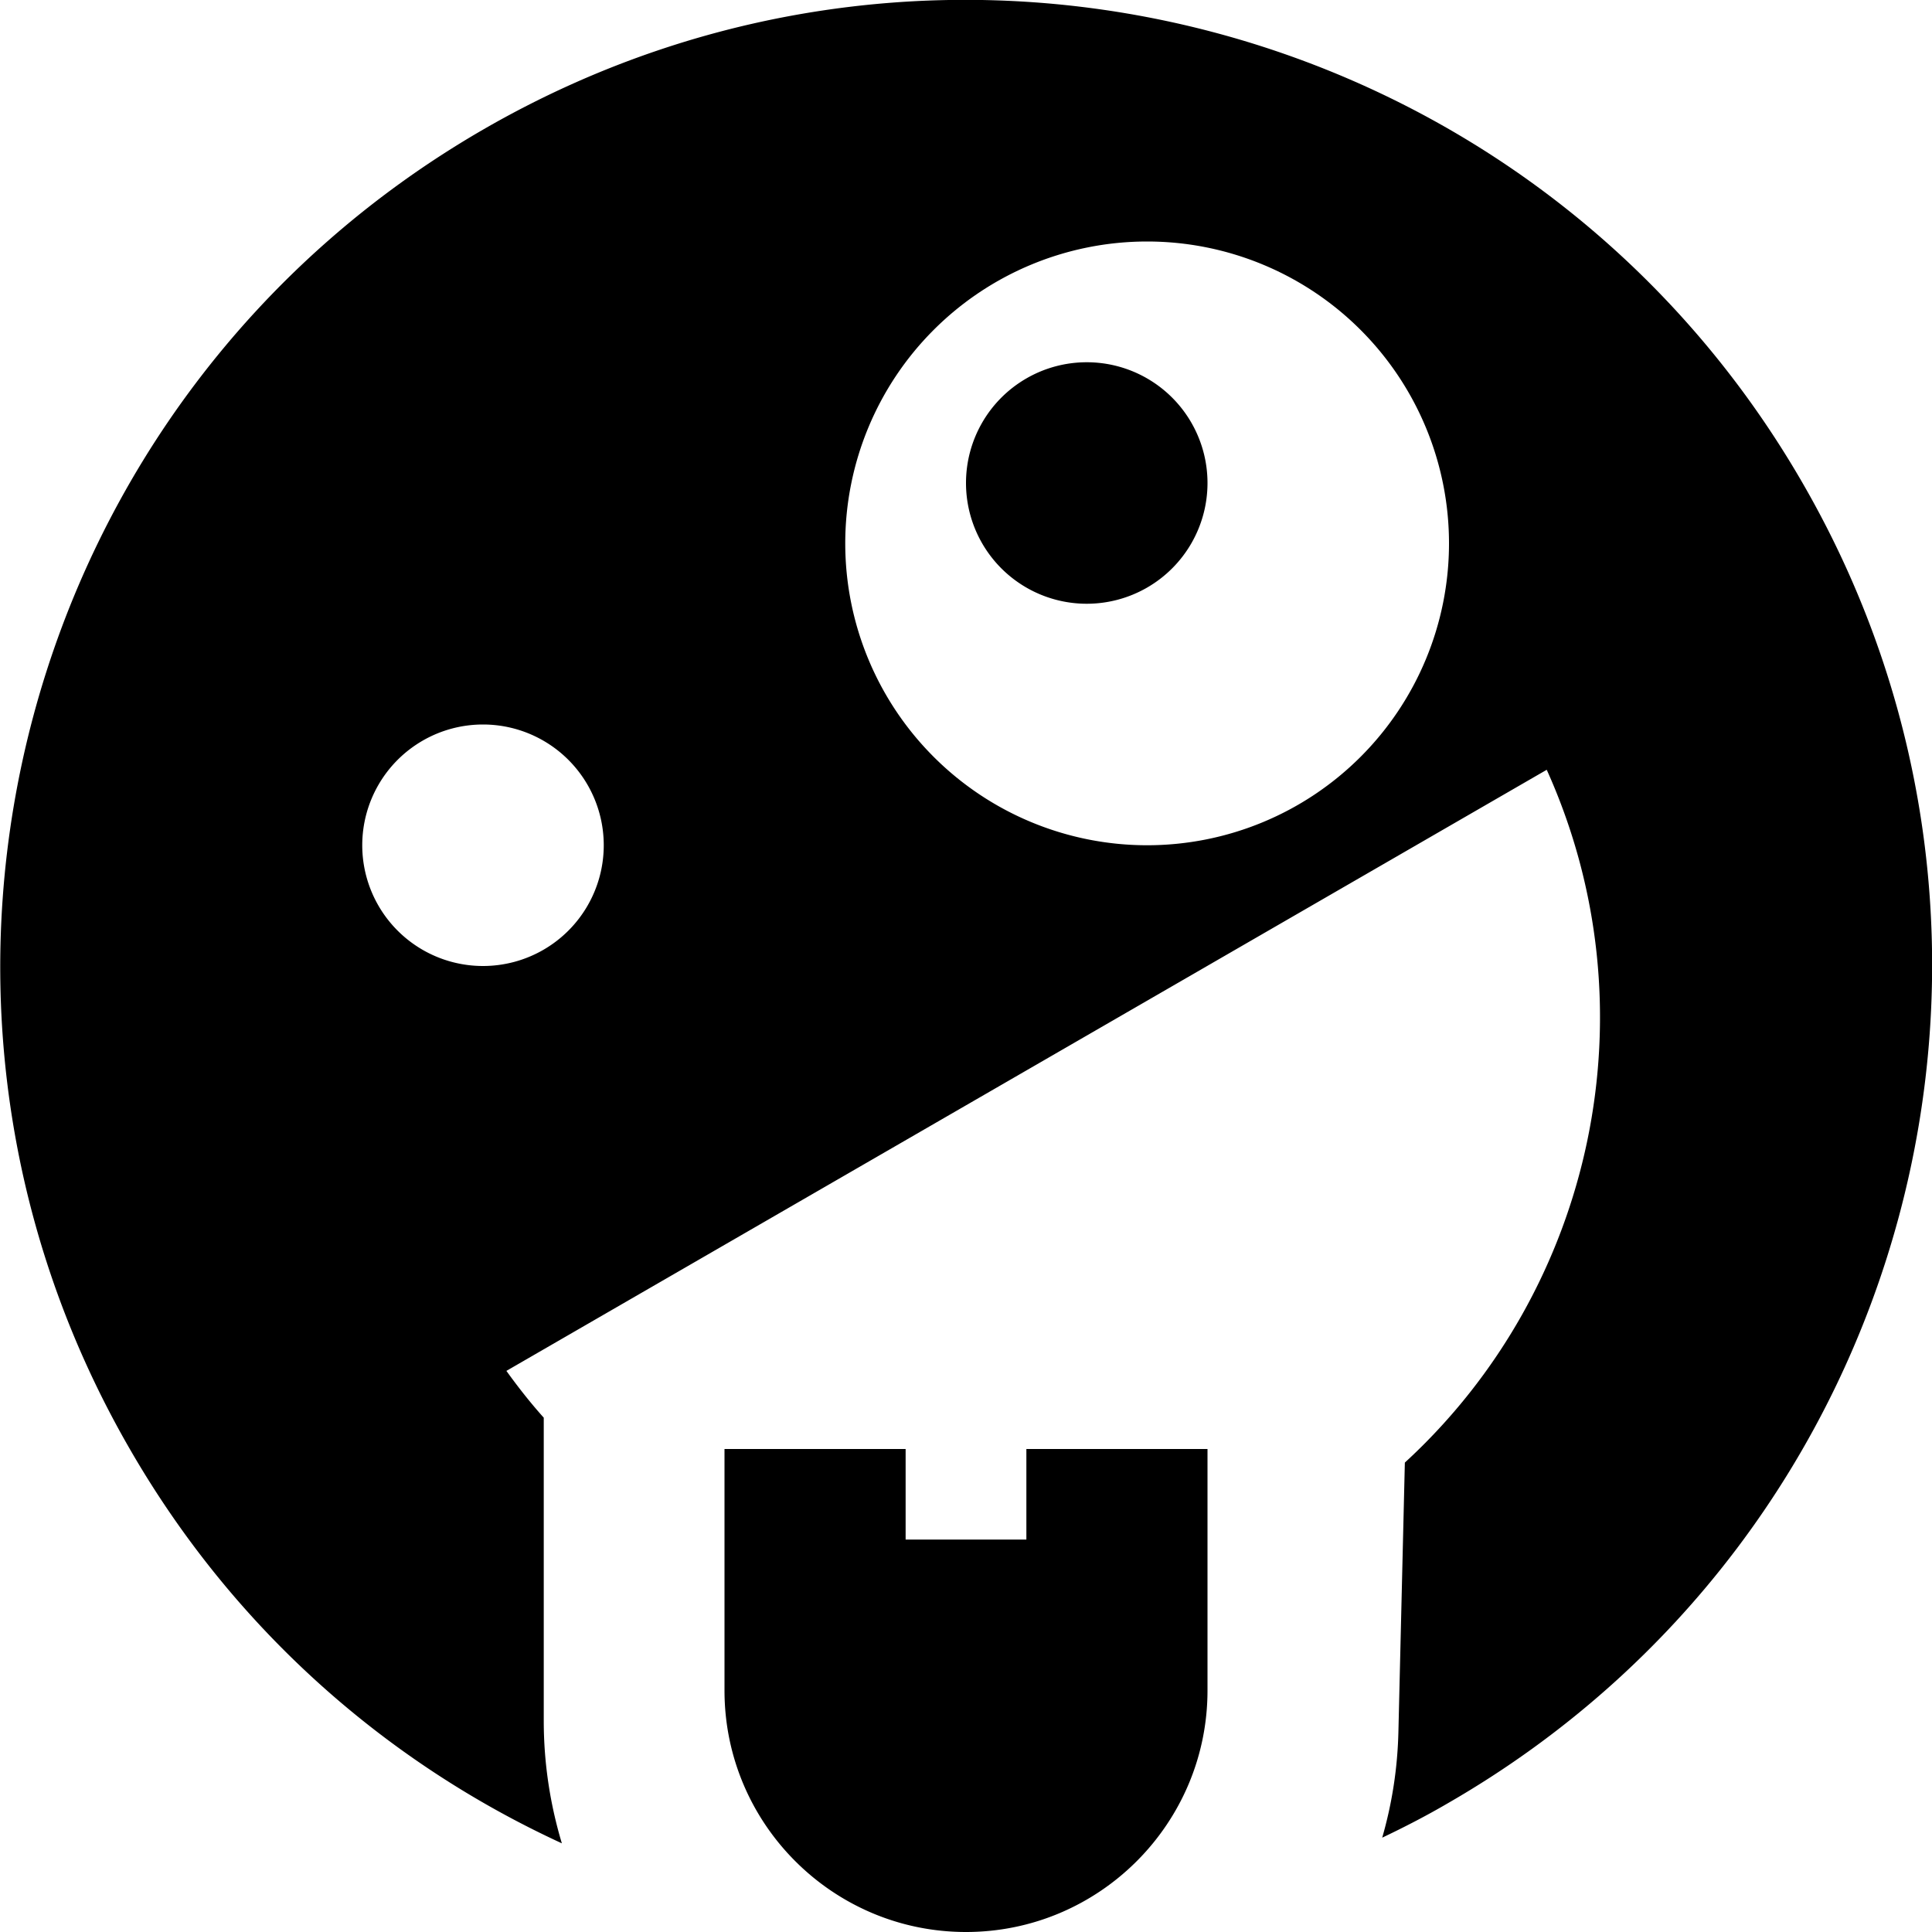 <svg xmlns="http://www.w3.org/2000/svg" viewBox="0 0 512 512"><!--! Font Awesome Pro 7.1.0 by @fontawesome - https://fontawesome.com License - https://fontawesome.com/license (Commercial License) Copyright 2025 Fonticons, Inc. --><path fill="currentColor" d="M477.7 128c70.7 122.4 28.7 279-93.7 349.7-5.8 3.4-11.8 6.5-17.7 9.3 2.6-9 4.1-18.5 4.3-28.4l1.7-71c50.2-46.1 66.2-120.2 37.6-183.6L134.2 363.3c3.1 4.3 6.4 8.5 9.9 12.4l0 80.3c0 11.3 1.7 22.2 4.8 32.5-46.5-21.4-87-56.8-114.5-104.5-70.7-122.4-28.7-279 93.7-349.7S407.1 5.6 477.7 128zM160 224a32 32 0 1 0 -64 0 32 32 0 1 0 64 0zm144 0a80 80 0 1 0 0-160 80 80 0 1 0 0 160zm-48-96a32 32 0 1 1 64 0 32 32 0 1 1 -64 0zm64 320c0 35.3-28.7 64-64 64s-64-28.7-64-64l0-64 48 0 0 24 32 0 0-24 48 0 0 64z"/></svg>
